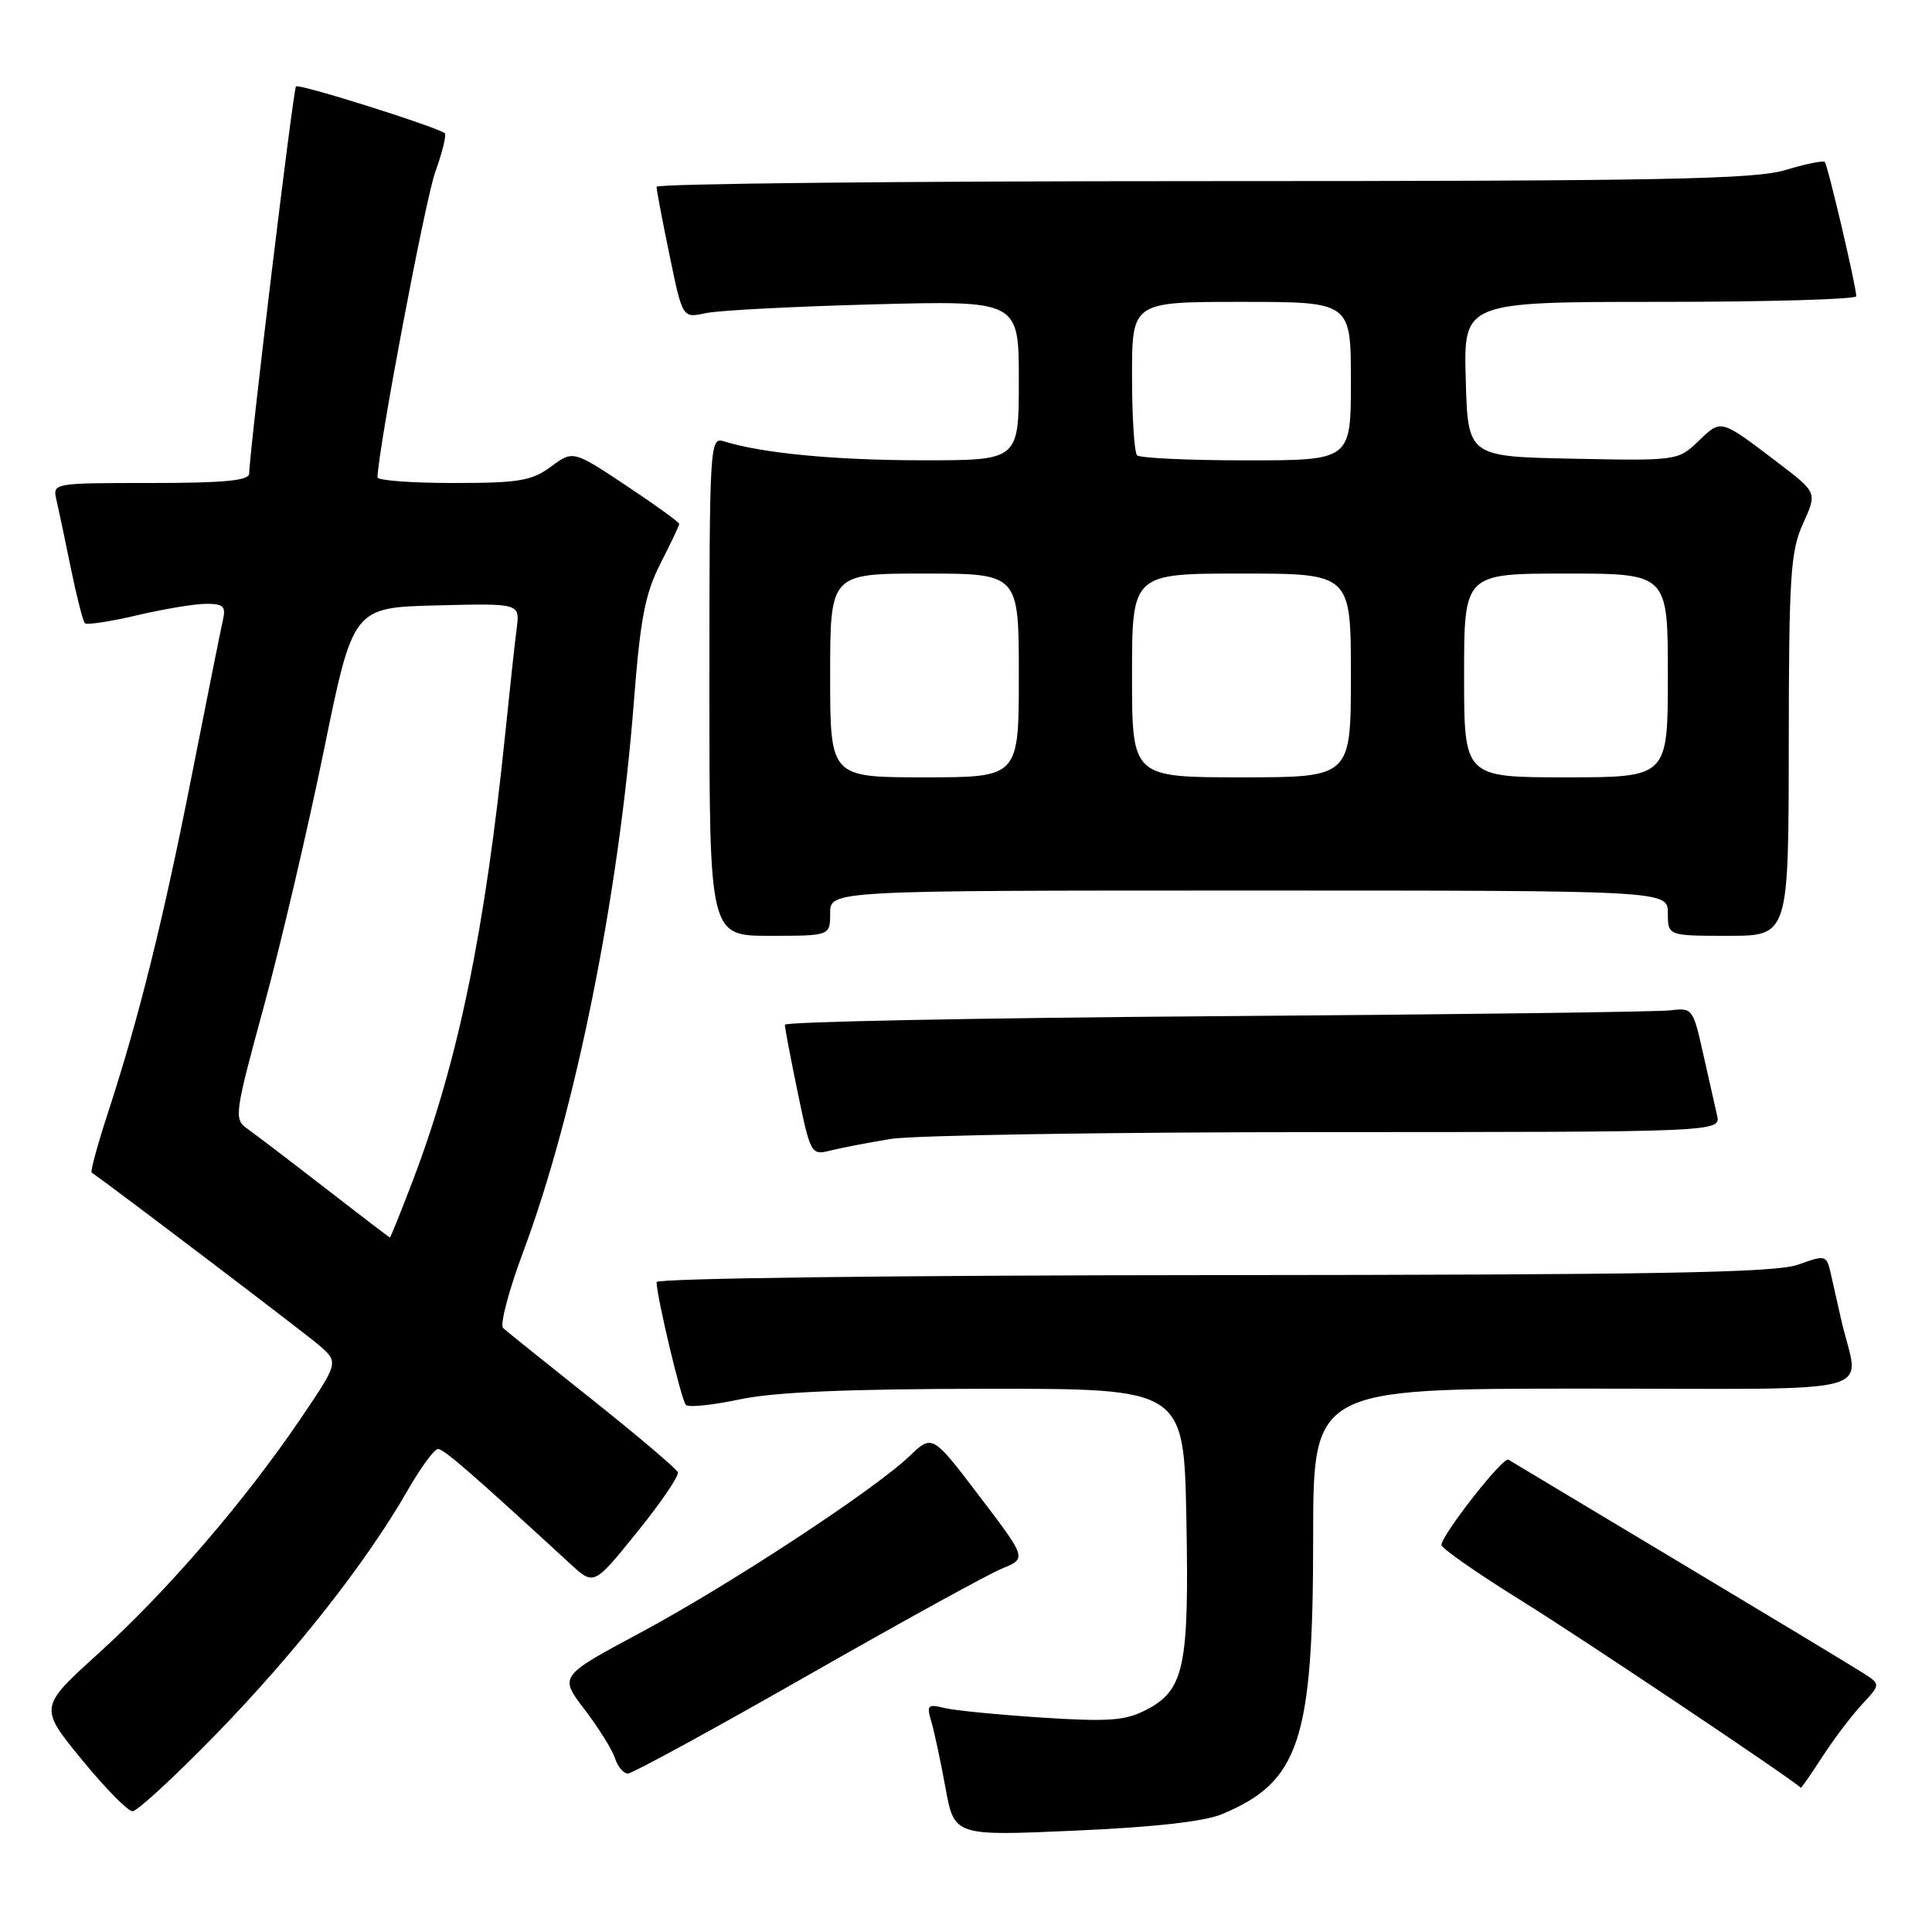 <?xml version="1.0" encoding="UTF-8" standalone="no"?>
<!DOCTYPE svg PUBLIC "-//W3C//DTD SVG 1.1//EN" "http://www.w3.org/Graphics/SVG/1.1/DTD/svg11.dtd" >
<svg xmlns="http://www.w3.org/2000/svg" xmlns:xlink="http://www.w3.org/1999/xlink" version="1.1" viewBox="0 0 256 256">
 <g >
 <path fill="currentColor"
d=" M 161.93 240.38 C 172.19 236.10 174.00 230.62 174.00 203.82 C 174.00 184.00 174.00 184.00 210.02 184.00 C 250.48 184.00 246.31 185.10 244.00 175.00 C 243.56 173.07 242.93 170.31 242.61 168.86 C 242.03 166.28 241.95 166.25 238.26 167.57 C 235.25 168.65 219.81 168.92 160.75 168.96 C 119.16 168.98 87.00 169.38 87.00 169.88 C 87.00 171.74 90.28 185.53 90.88 186.16 C 91.22 186.52 94.42 186.19 98.00 185.43 C 102.58 184.45 112.25 184.04 130.68 184.02 C 156.87 184.00 156.87 184.00 157.20 201.25 C 157.58 220.87 156.93 223.95 151.87 226.57 C 149.10 228.00 146.92 228.16 138.04 227.59 C 132.24 227.21 126.42 226.64 125.09 226.31 C 122.94 225.77 122.76 225.95 123.40 228.10 C 123.79 229.42 124.64 233.37 125.28 236.89 C 126.45 243.28 126.45 243.28 142.41 242.57 C 152.83 242.12 159.61 241.36 161.93 240.38 Z  M 28.67 229.75 C 39.12 219.01 48.60 206.94 53.97 197.55 C 55.72 194.50 57.55 192.00 58.04 192.00 C 58.81 192.00 62.45 195.16 75.60 207.25 C 78.70 210.10 78.70 210.10 84.42 203.01 C 87.57 199.12 90.00 195.55 89.82 195.08 C 89.64 194.62 84.55 190.30 78.50 185.48 C 72.45 180.67 67.12 176.39 66.67 175.98 C 66.21 175.57 67.40 171.02 69.33 165.87 C 76.24 147.35 82.00 118.72 83.99 93.00 C 84.85 81.92 85.49 78.63 87.52 74.66 C 88.88 71.99 90.00 69.64 90.00 69.42 C 90.00 69.20 86.84 66.91 82.97 64.34 C 75.94 59.67 75.94 59.67 73.01 61.83 C 70.46 63.72 68.77 64.00 60.04 64.00 C 54.52 64.00 50.01 63.66 50.02 63.25 C 50.14 59.31 56.35 26.47 57.67 22.81 C 58.61 20.19 59.18 17.87 58.94 17.66 C 57.99 16.84 39.62 11.05 39.22 11.45 C 38.85 11.82 33.07 59.61 33.02 62.75 C 33.01 63.68 29.72 64.00 19.98 64.00 C 6.99 64.00 6.96 64.01 7.48 66.25 C 7.77 67.49 8.63 71.56 9.39 75.31 C 10.16 79.05 10.99 82.32 11.25 82.58 C 11.50 82.83 14.59 82.37 18.11 81.54 C 21.62 80.71 25.75 80.02 27.27 80.01 C 29.63 80.00 29.96 80.33 29.52 82.25 C 29.24 83.49 27.41 92.60 25.46 102.50 C 21.67 121.75 18.44 134.77 14.35 147.31 C 12.94 151.61 11.95 155.24 12.15 155.37 C 15.27 157.55 40.23 176.50 42.20 178.19 C 44.90 180.50 44.90 180.50 39.82 188.00 C 32.44 198.88 22.21 210.77 13.12 219.02 C 5.17 226.22 5.17 226.22 10.80 233.11 C 13.90 236.90 16.94 240.00 17.56 240.00 C 18.18 240.00 23.18 235.39 28.67 229.75 Z  M 241.49 232.75 C 243.01 230.41 245.36 227.30 246.73 225.84 C 249.20 223.18 249.20 223.18 246.85 221.67 C 245.56 220.84 234.60 214.23 222.50 206.98 C 210.40 199.73 200.21 193.62 199.86 193.41 C 199.17 192.99 191.00 203.41 191.00 204.72 C 191.00 205.16 195.84 208.53 201.75 212.20 C 209.63 217.09 237.35 235.66 238.62 236.89 C 238.68 236.95 239.98 235.09 241.49 232.75 Z  M 106.88 222.09 C 119.32 214.99 130.97 208.57 132.78 207.84 C 136.05 206.50 136.05 206.50 129.80 198.28 C 123.54 190.05 123.54 190.05 120.52 192.94 C 115.81 197.44 96.61 210.04 84.80 216.37 C 74.09 222.11 74.09 222.11 77.47 226.53 C 79.33 228.97 81.14 231.87 81.49 232.98 C 81.85 234.09 82.61 235.00 83.20 235.00 C 83.78 235.00 94.44 229.19 106.88 222.09 Z  M 118.00 150.92 C 121.03 150.42 147.02 150.01 175.77 150.01 C 228.04 150.00 228.04 150.00 227.51 147.75 C 227.22 146.51 226.39 142.80 225.65 139.50 C 224.36 133.70 224.22 133.51 221.41 133.87 C 219.81 134.08 192.74 134.43 161.25 134.65 C 129.76 134.88 104.00 135.39 104.00 135.78 C 103.99 136.18 104.77 140.24 105.71 144.80 C 107.39 152.90 107.50 153.09 109.97 152.47 C 111.36 152.11 114.97 151.42 118.00 150.92 Z  M 110.00 121.00 C 110.00 118.00 110.00 118.00 165.50 118.00 C 221.00 118.00 221.00 118.00 221.00 121.00 C 221.00 124.00 221.00 124.00 229.00 124.00 C 237.00 124.00 237.00 124.00 237.02 98.75 C 237.04 76.25 237.25 73.05 238.91 69.38 C 240.78 65.27 240.78 65.27 235.68 61.38 C 227.88 55.45 228.11 55.52 225.07 58.43 C 222.35 61.04 222.25 61.06 208.41 60.78 C 194.50 60.50 194.50 60.50 194.22 50.25 C 193.93 40.00 193.93 40.00 219.97 40.00 C 234.28 40.00 245.99 39.66 245.97 39.25 C 245.92 37.79 242.18 21.84 241.79 21.46 C 241.58 21.25 239.22 21.73 236.54 22.54 C 232.47 23.76 219.96 24.00 159.34 24.00 C 119.55 24.00 87.00 24.34 87.00 24.75 C 86.99 25.16 87.77 29.25 88.72 33.83 C 90.44 42.16 90.44 42.16 93.47 41.50 C 95.14 41.13 105.16 40.61 115.75 40.33 C 135.00 39.82 135.00 39.82 135.00 50.41 C 135.00 61.00 135.00 61.00 122.25 60.99 C 110.65 60.99 100.90 60.05 95.90 58.47 C 94.06 57.88 94.00 58.88 94.00 90.93 C 94.00 124.00 94.00 124.00 102.00 124.00 C 110.00 124.00 110.00 124.00 110.00 121.00 Z  M 43.00 157.36 C 38.33 153.74 33.69 150.21 32.70 149.51 C 30.99 148.31 31.11 147.48 34.96 133.37 C 37.19 125.19 40.76 109.95 42.90 99.50 C 46.78 80.50 46.78 80.50 57.83 80.22 C 68.88 79.94 68.88 79.94 68.47 83.22 C 68.23 85.02 67.56 91.22 66.97 97.00 C 64.27 123.34 60.72 140.57 54.77 156.25 C 53.15 160.51 51.75 163.99 51.66 163.97 C 51.57 163.96 47.67 160.98 43.00 157.36 Z  M 110.00 89.50 C 110.00 76.00 110.00 76.00 122.50 76.00 C 135.00 76.00 135.00 76.00 135.00 89.50 C 135.00 103.00 135.00 103.00 122.50 103.00 C 110.00 103.00 110.00 103.00 110.00 89.50 Z  M 150.00 89.50 C 150.00 76.00 150.00 76.00 164.50 76.00 C 179.00 76.00 179.00 76.00 179.00 89.50 C 179.00 103.00 179.00 103.00 164.50 103.00 C 150.00 103.00 150.00 103.00 150.00 89.50 Z  M 194.00 89.50 C 194.00 76.00 194.00 76.00 207.50 76.00 C 221.00 76.00 221.00 76.00 221.00 89.50 C 221.00 103.00 221.00 103.00 207.50 103.00 C 194.00 103.00 194.00 103.00 194.00 89.50 Z  M 150.67 60.33 C 150.30 59.97 150.00 55.24 150.00 49.83 C 150.00 40.00 150.00 40.00 164.50 40.00 C 179.00 40.00 179.00 40.00 179.00 50.50 C 179.00 61.00 179.00 61.00 165.17 61.00 C 157.56 61.00 151.03 60.70 150.67 60.33 Z "/>
</g>
</svg>